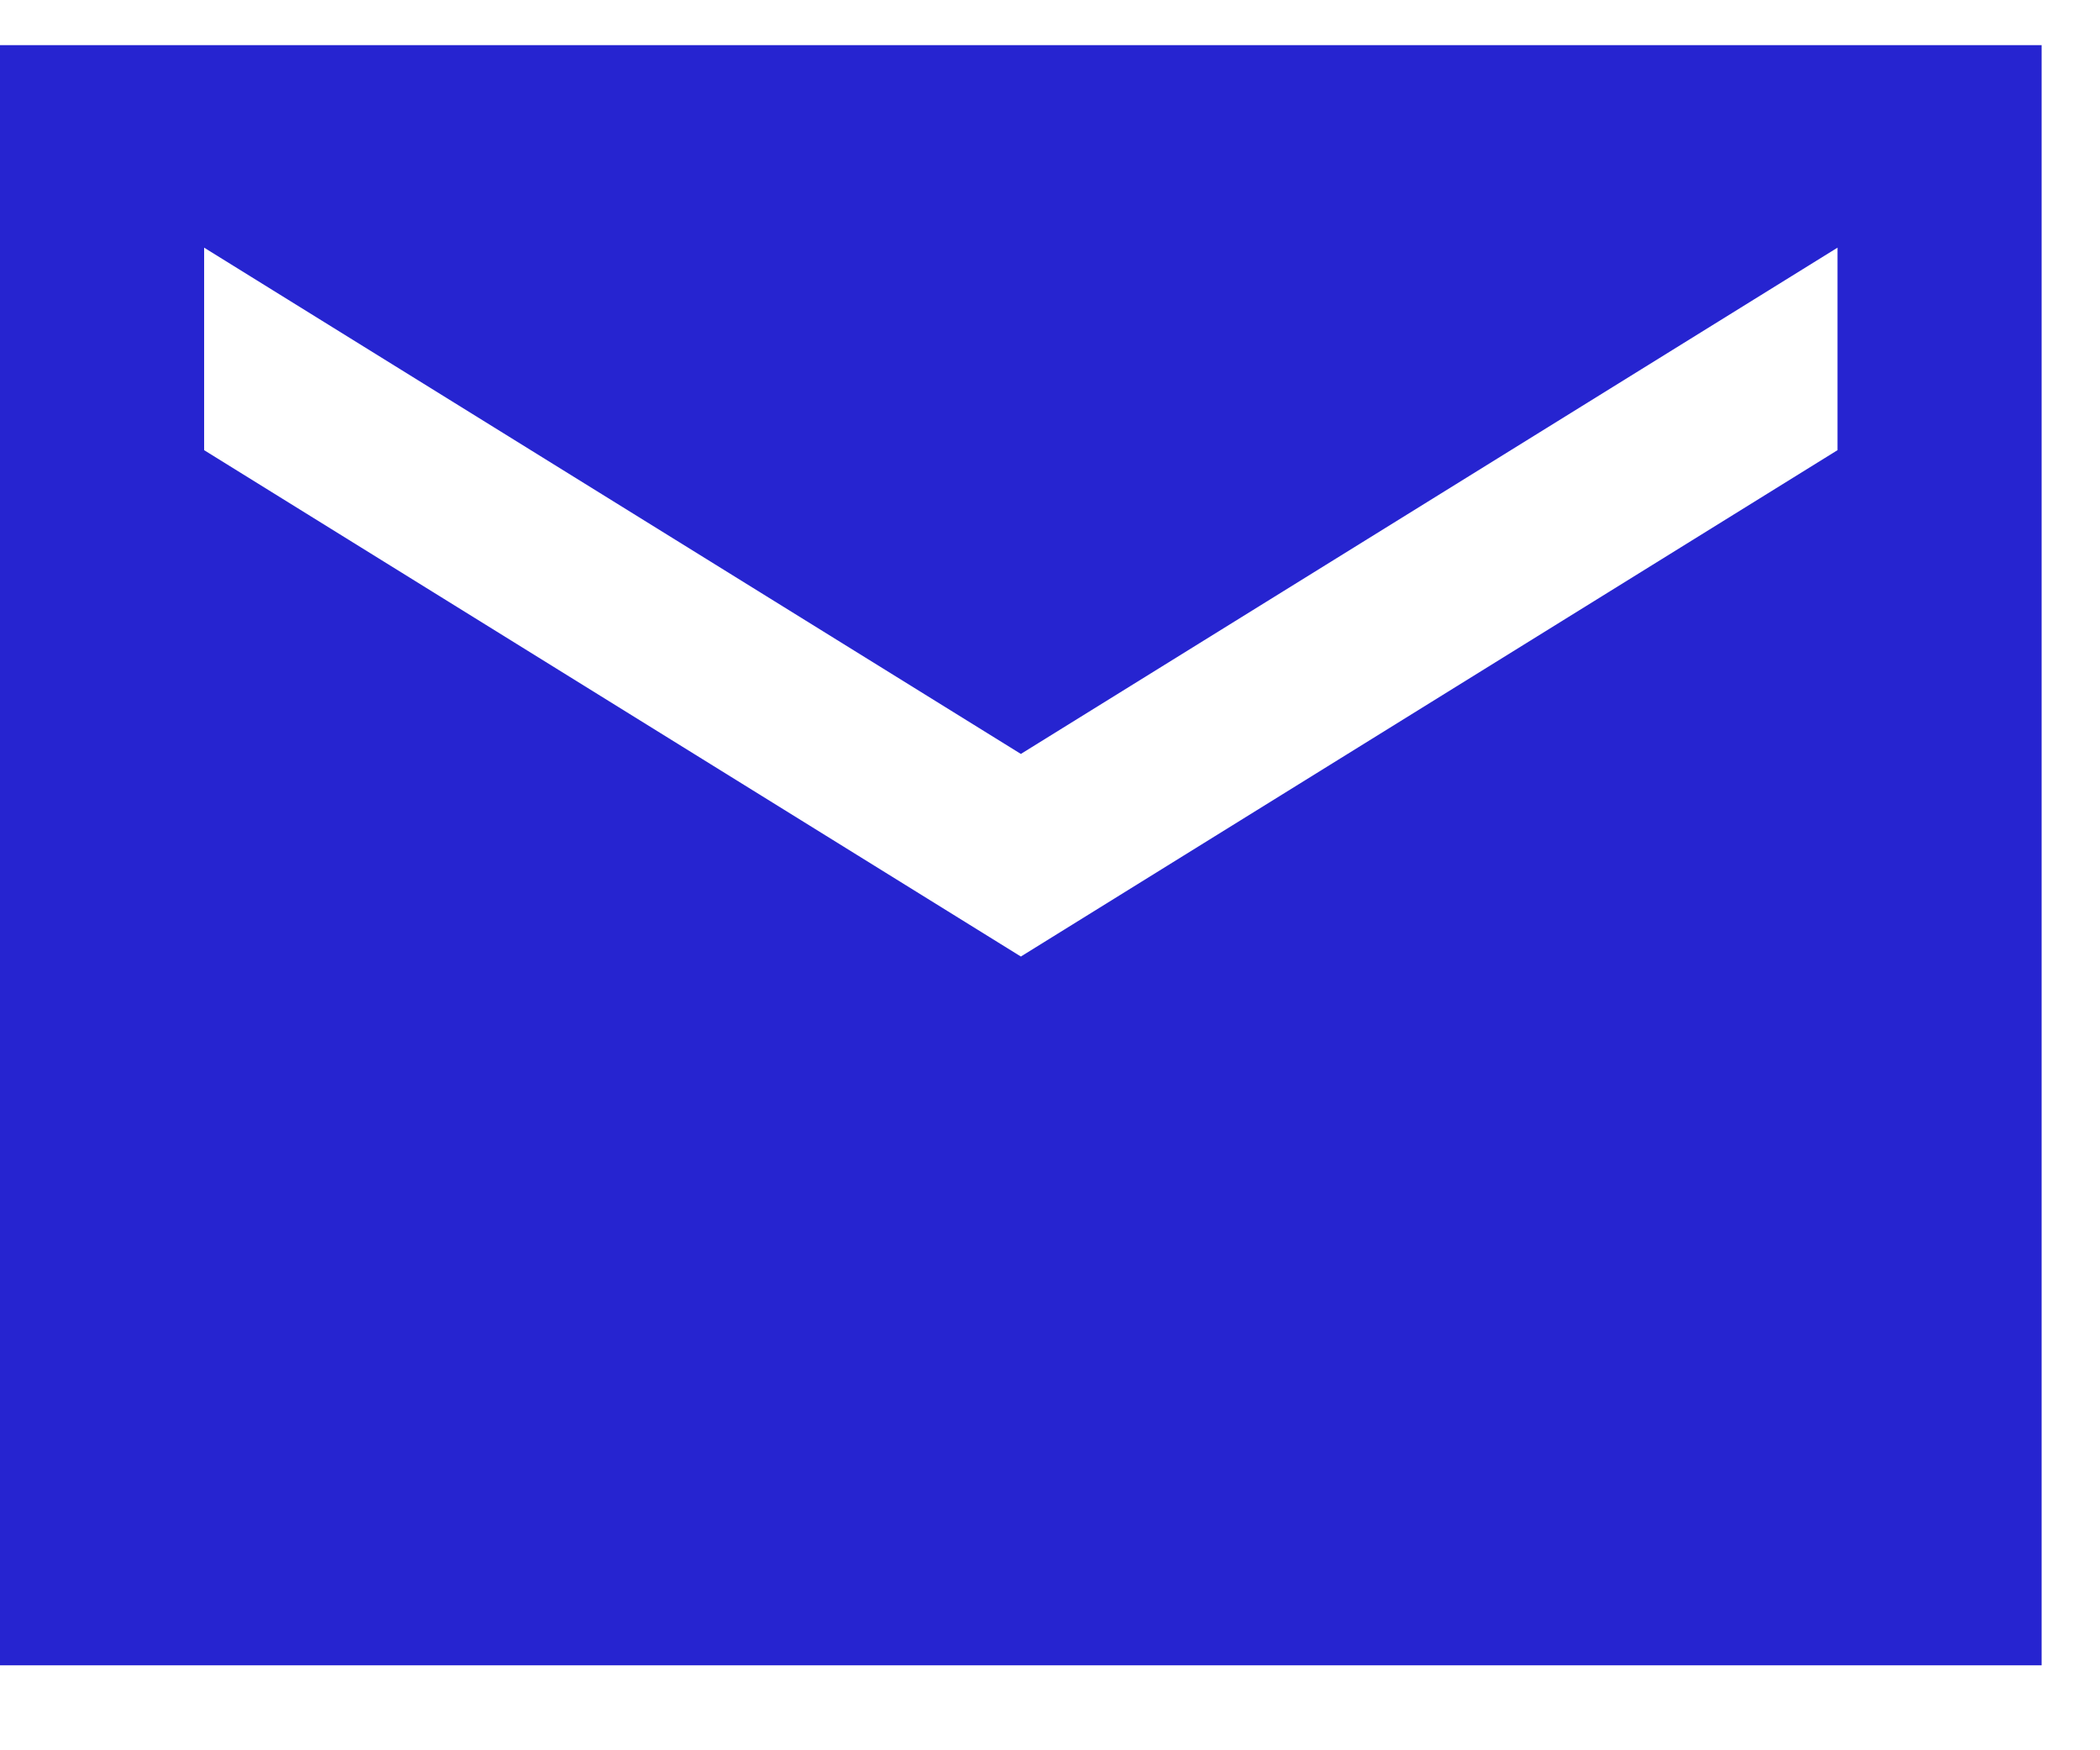 <svg width="24" height="20" viewBox="0 0 24 20" fill="none" xmlns="http://www.w3.org/2000/svg">
<path d="M23.333 0.516H0V19.029H23.333V0.516ZM21 5.144L11.667 10.93L2.333 5.144V2.83L11.667 8.615L21 2.83V5.144Z" fill="#2624D0"/>
</svg>
